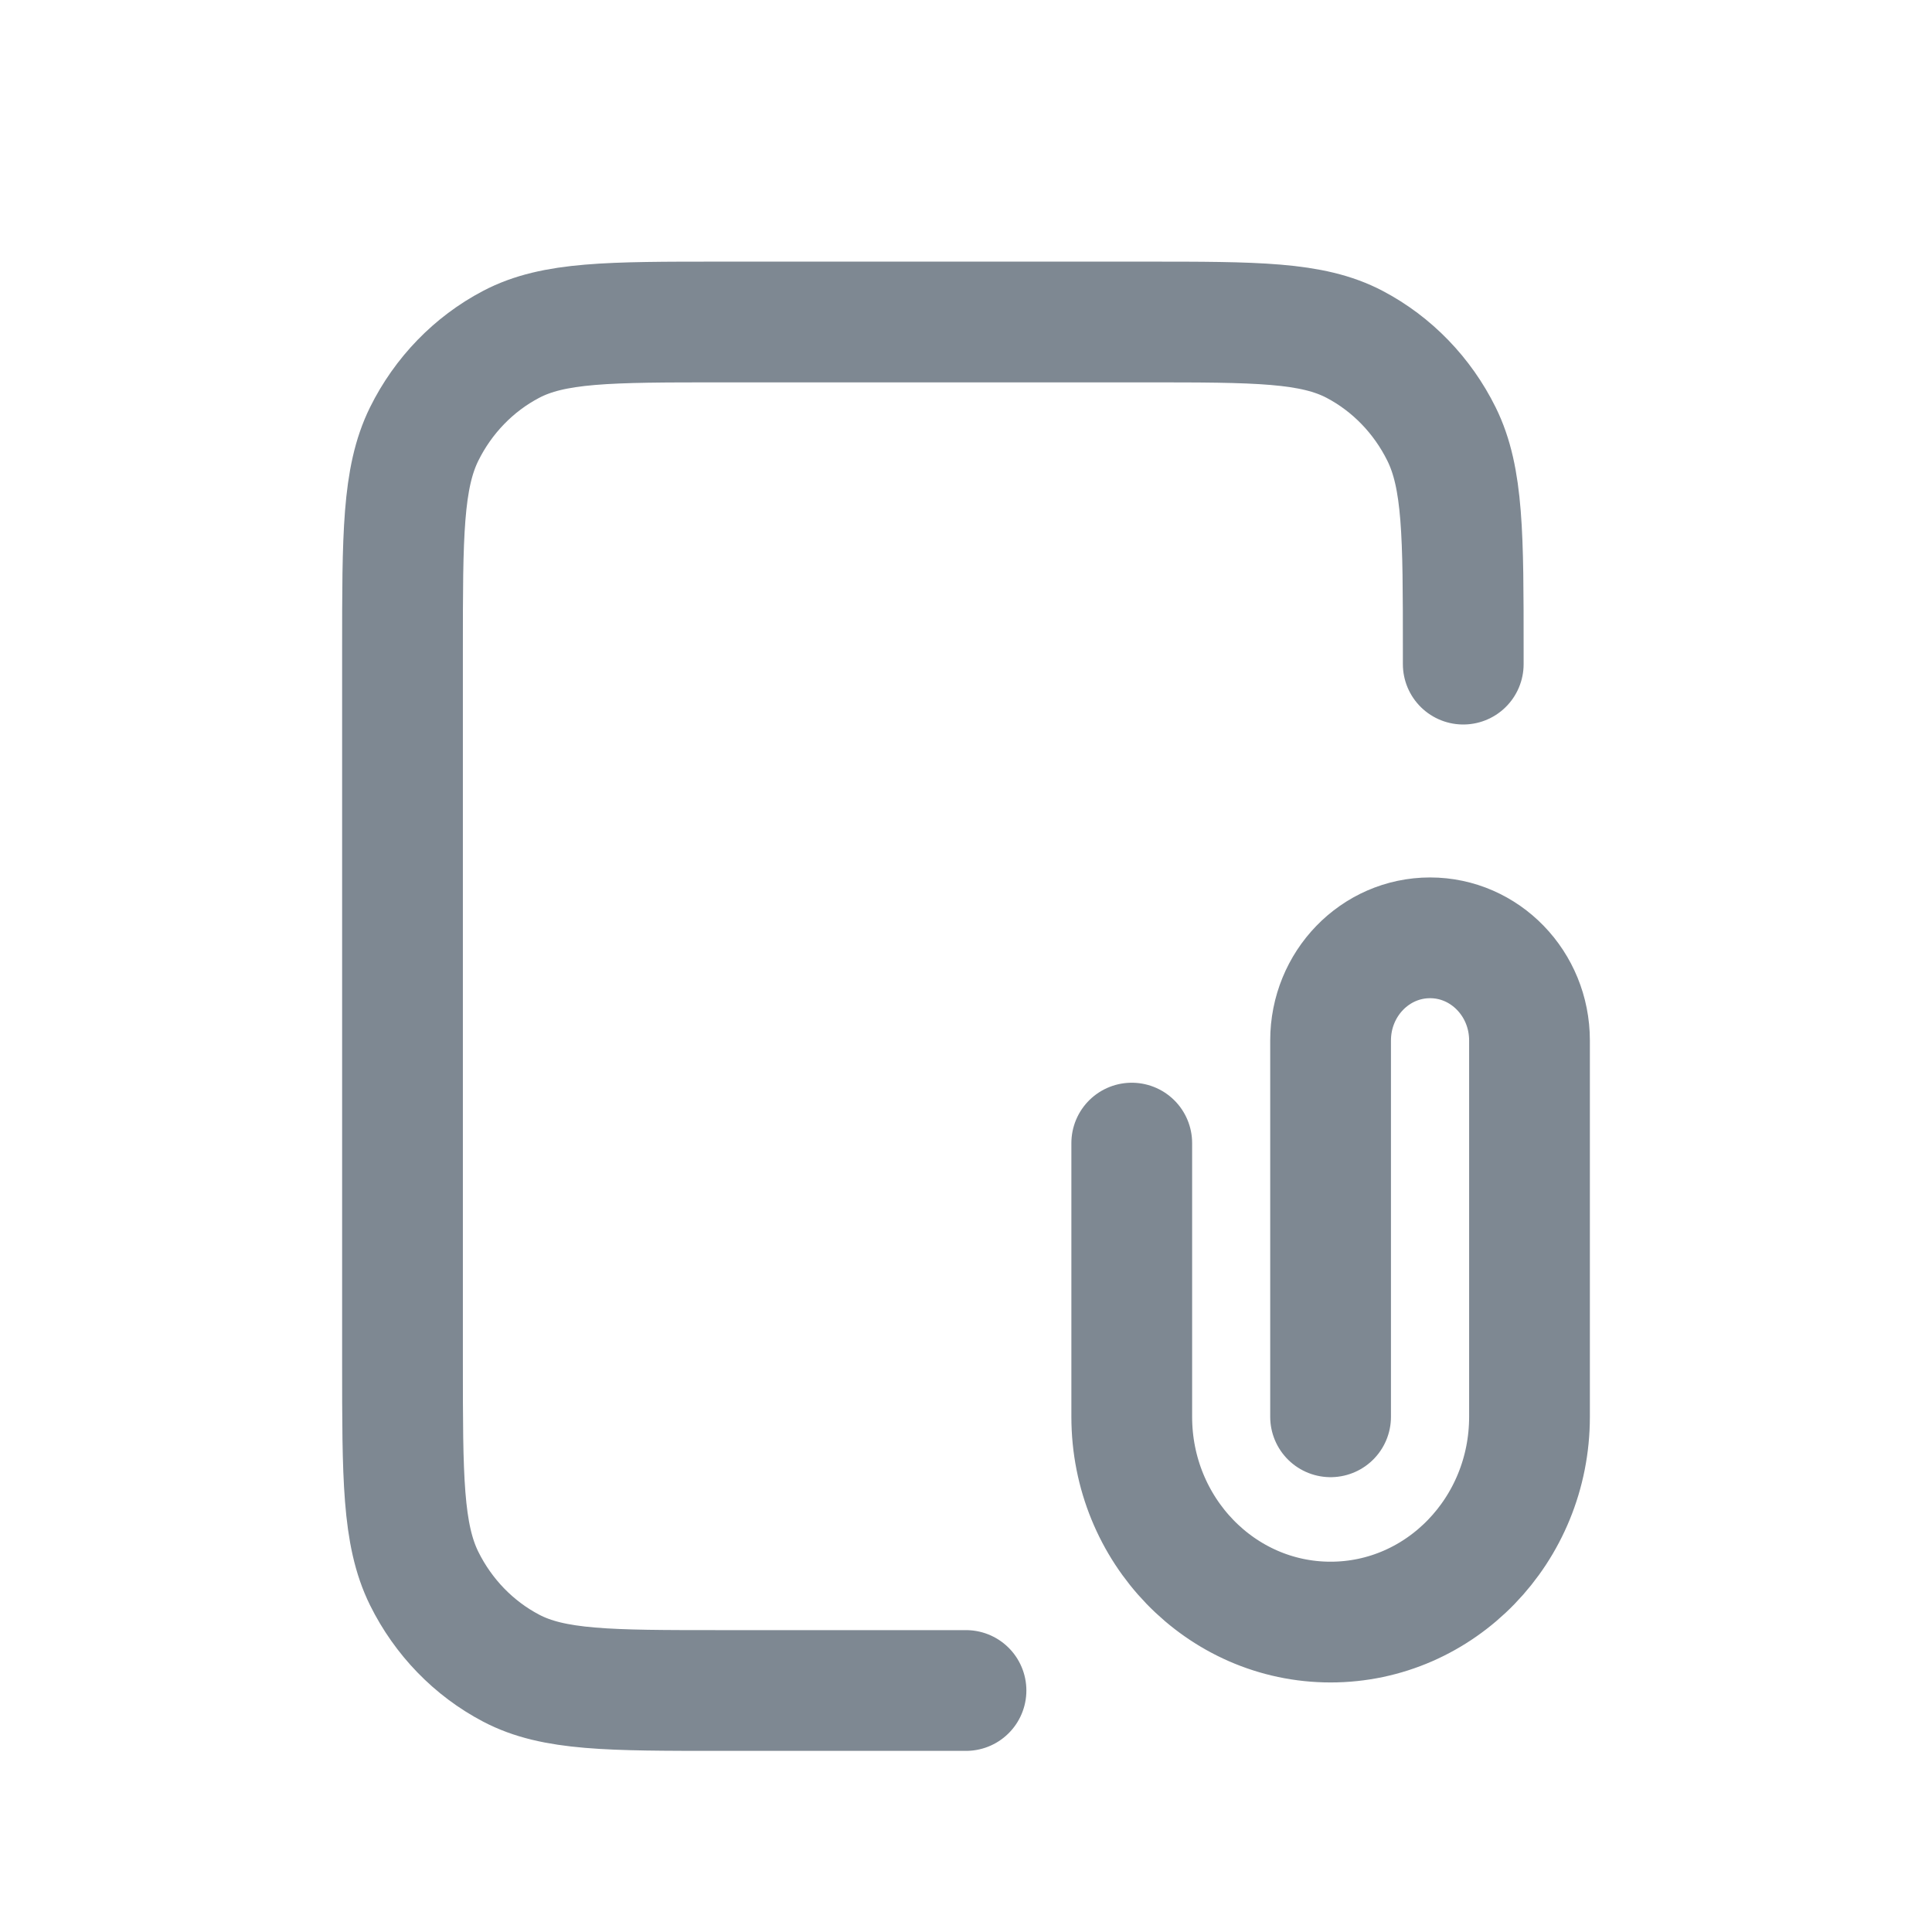 <svg width="24" height="24" viewBox="0 0 24 24" fill="none" xmlns="http://www.w3.org/2000/svg">
<g id="&#208;&#159;&#208;&#176;&#208;&#191;&#208;&#186;&#208;&#176;">
<path id="Icon" d="M18.177 8.25V8.08C18.177 6.652 18.177 5.938 17.907 5.392C17.67 4.913 17.292 4.522 16.828 4.278C16.299 4 15.607 4 14.223 4H8.953C7.569 4 6.877 4 6.349 4.278C5.884 4.522 5.506 4.913 5.269 5.392C5 5.938 5 6.652 5 8.08V16.92C5 18.348 5 19.062 5.269 19.608C5.506 20.087 5.884 20.478 6.349 20.722C6.877 21 7.569 21 8.953 21H12M16.529 17.6V12.925C16.529 12.221 17.082 11.65 17.765 11.65C18.447 11.65 19 12.221 19 12.925V17.6C19 19.008 17.894 20.15 16.529 20.15C15.165 20.15 14.059 19.008 14.059 17.6V14.2" stroke="#7E8892" stroke-width="1.5" stroke-linecap="round" stroke-linejoin="round"/>
</g>
</svg>
